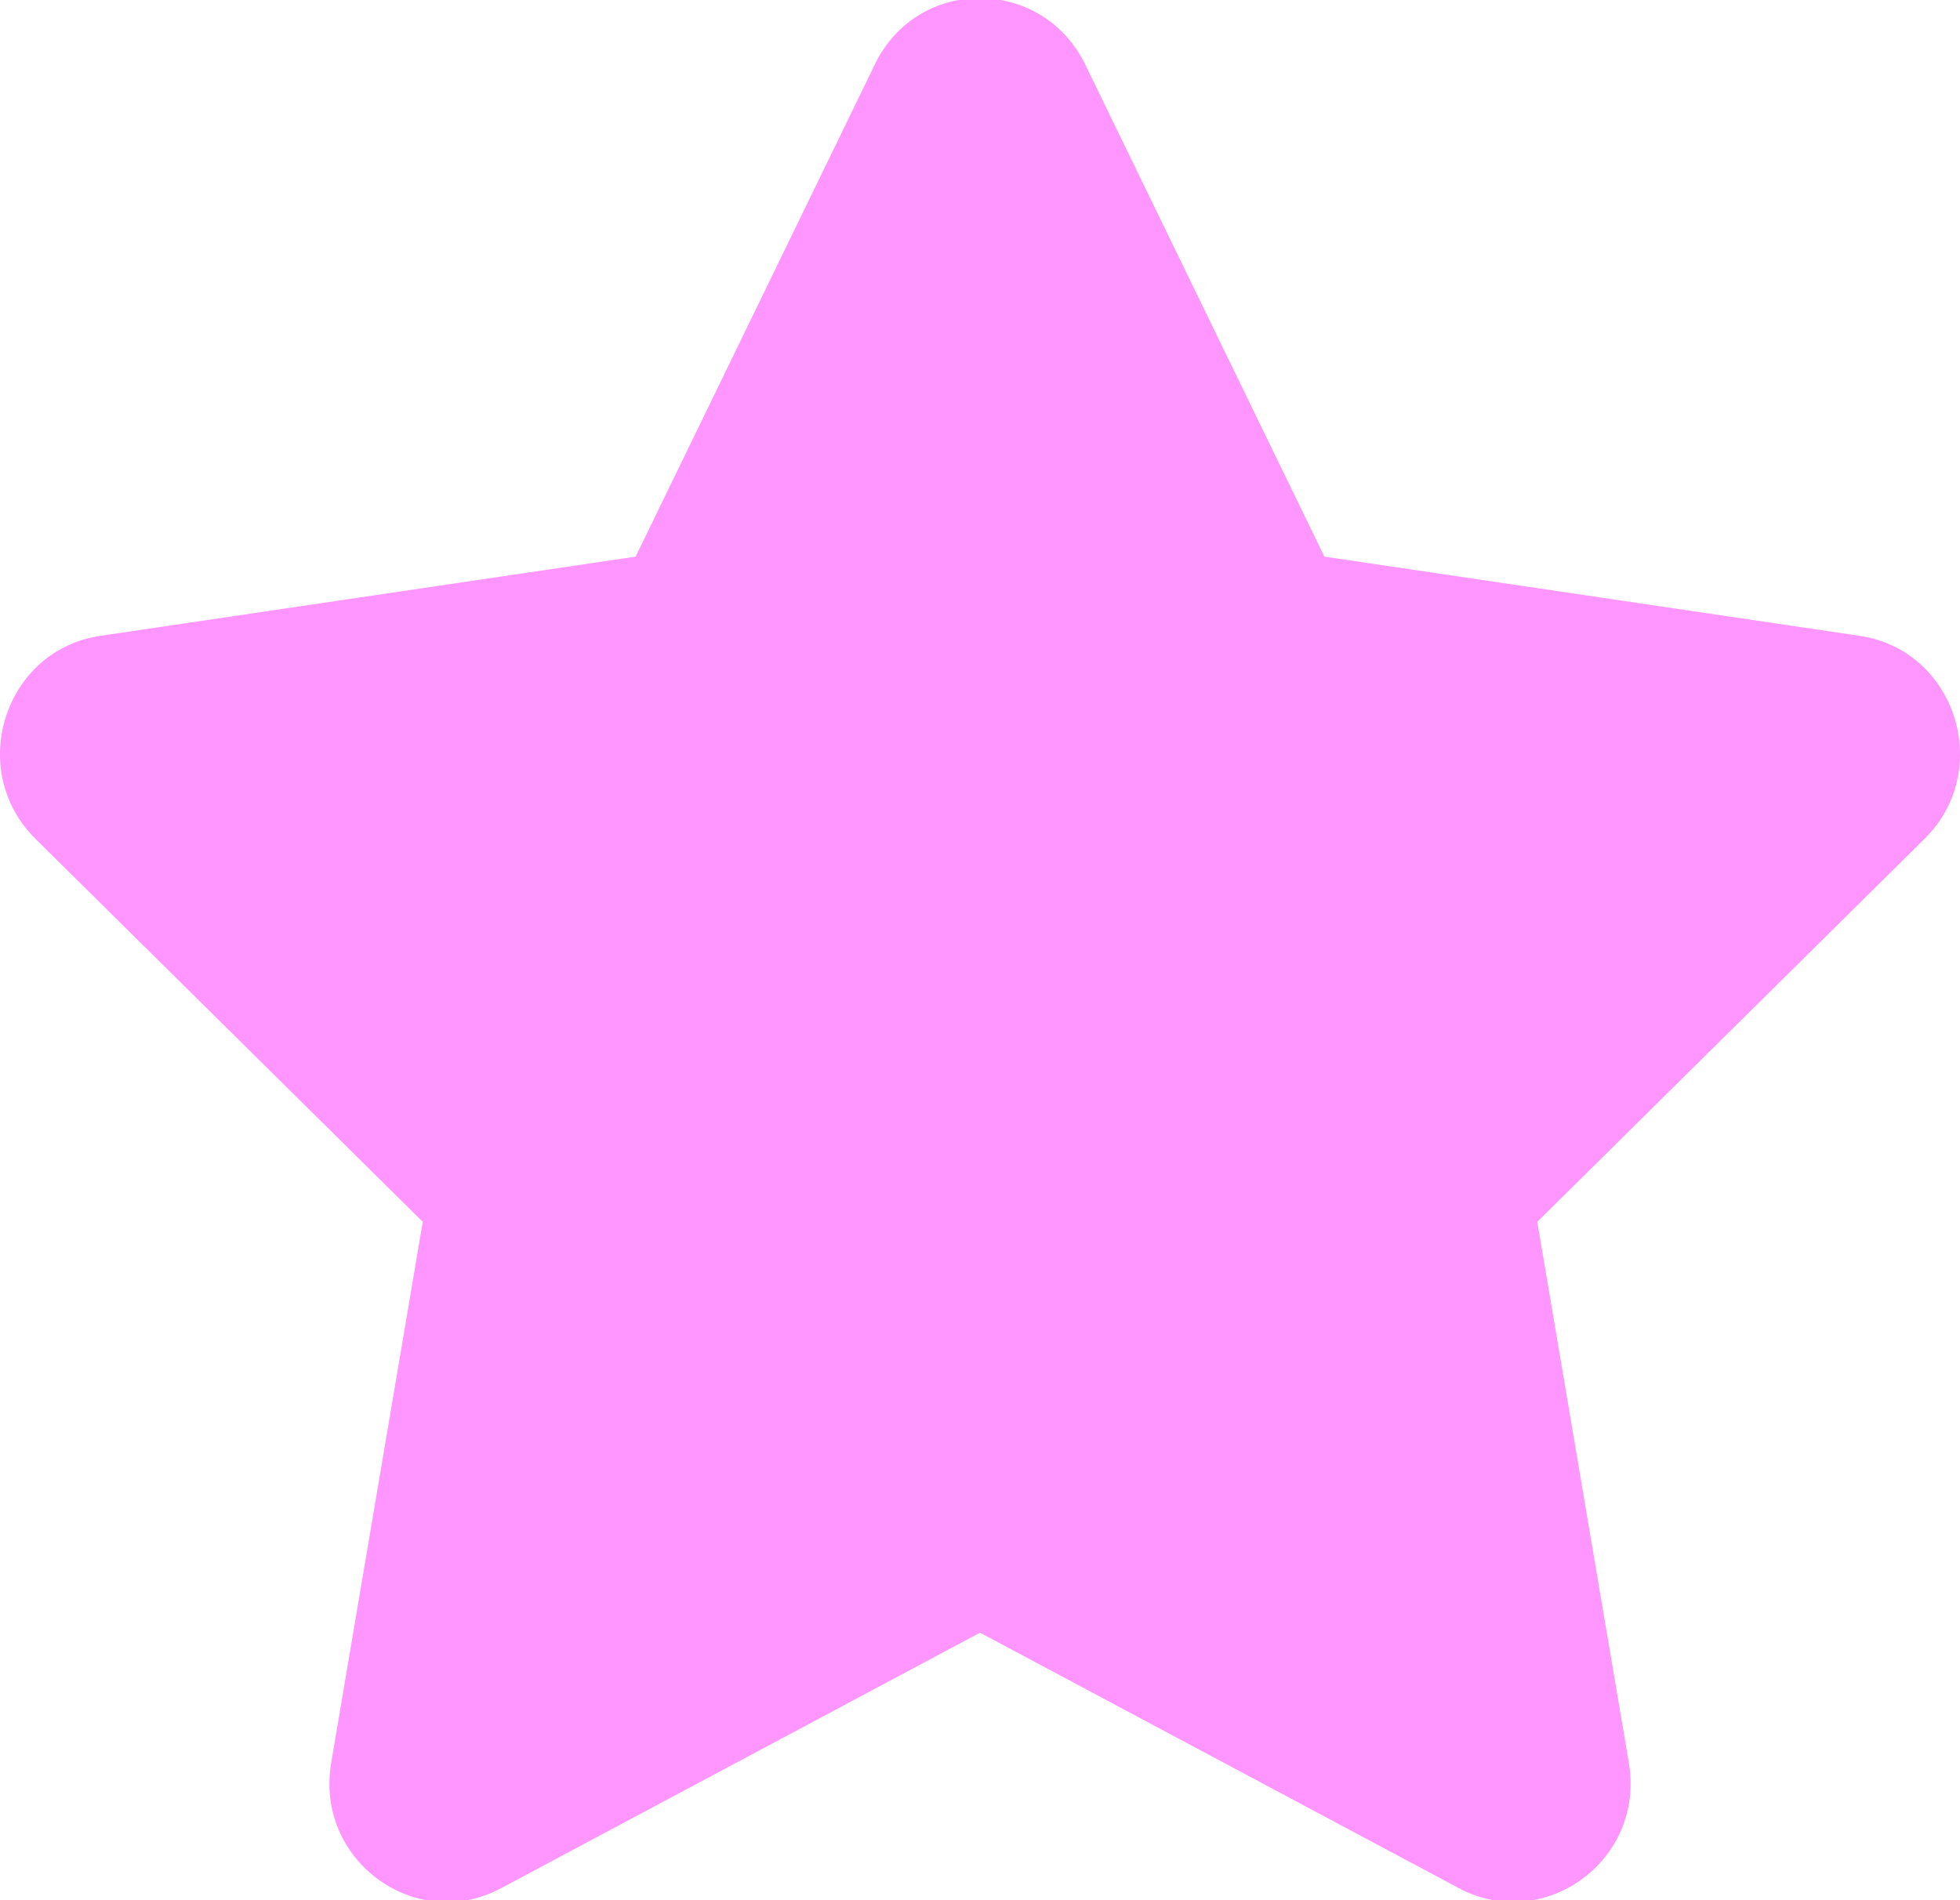 <?xml version="1.0" encoding="UTF-8" standalone="no"?>
<svg
   xmlns:dc="http://purl.org/dc/elements/1.1/"
   xmlns:cc="http://creativecommons.org/ns#"
   xmlns:rdf="http://www.w3.org/1999/02/22-rdf-syntax-ns#"
   xmlns:svg="http://www.w3.org/2000/svg"
   xmlns="http://www.w3.org/2000/svg"
   aria-hidden="true"
   focusable="false"
   data-prefix="fas"
   data-icon="star"
   class="svg-inline--fa fa-star fa-w-18"
   role="img"
   viewBox="0 0 33 32"
   version="1.1"
   id="svg4"
   width="33"
   height="32">
  <defs
     id="defs8" />
  <path
     fill="#ff95ff"
     d="M 14.73,1.084 10.702,9.374 1.69,10.708 c -1.616,0.238 -2.264,2.26 -1.092,3.419 l 6.52,6.449 -1.542,9.111 c -0.278,1.647 1.431,2.88 2.862,2.11 L 16.5,27.495 l 8.062,4.302 c 1.431,0.764 3.14,-0.463 2.862,-2.11 l -1.542,-9.111 6.52,-6.449 c 1.172,-1.158 0.524,-3.181 -1.092,-3.419 L 22.298,9.374 18.27,1.084 c -0.722,-1.478 -2.813,-1.497 -3.541,0 z"
     id="path2"
     style="stroke-width:0.062" />
</svg>

